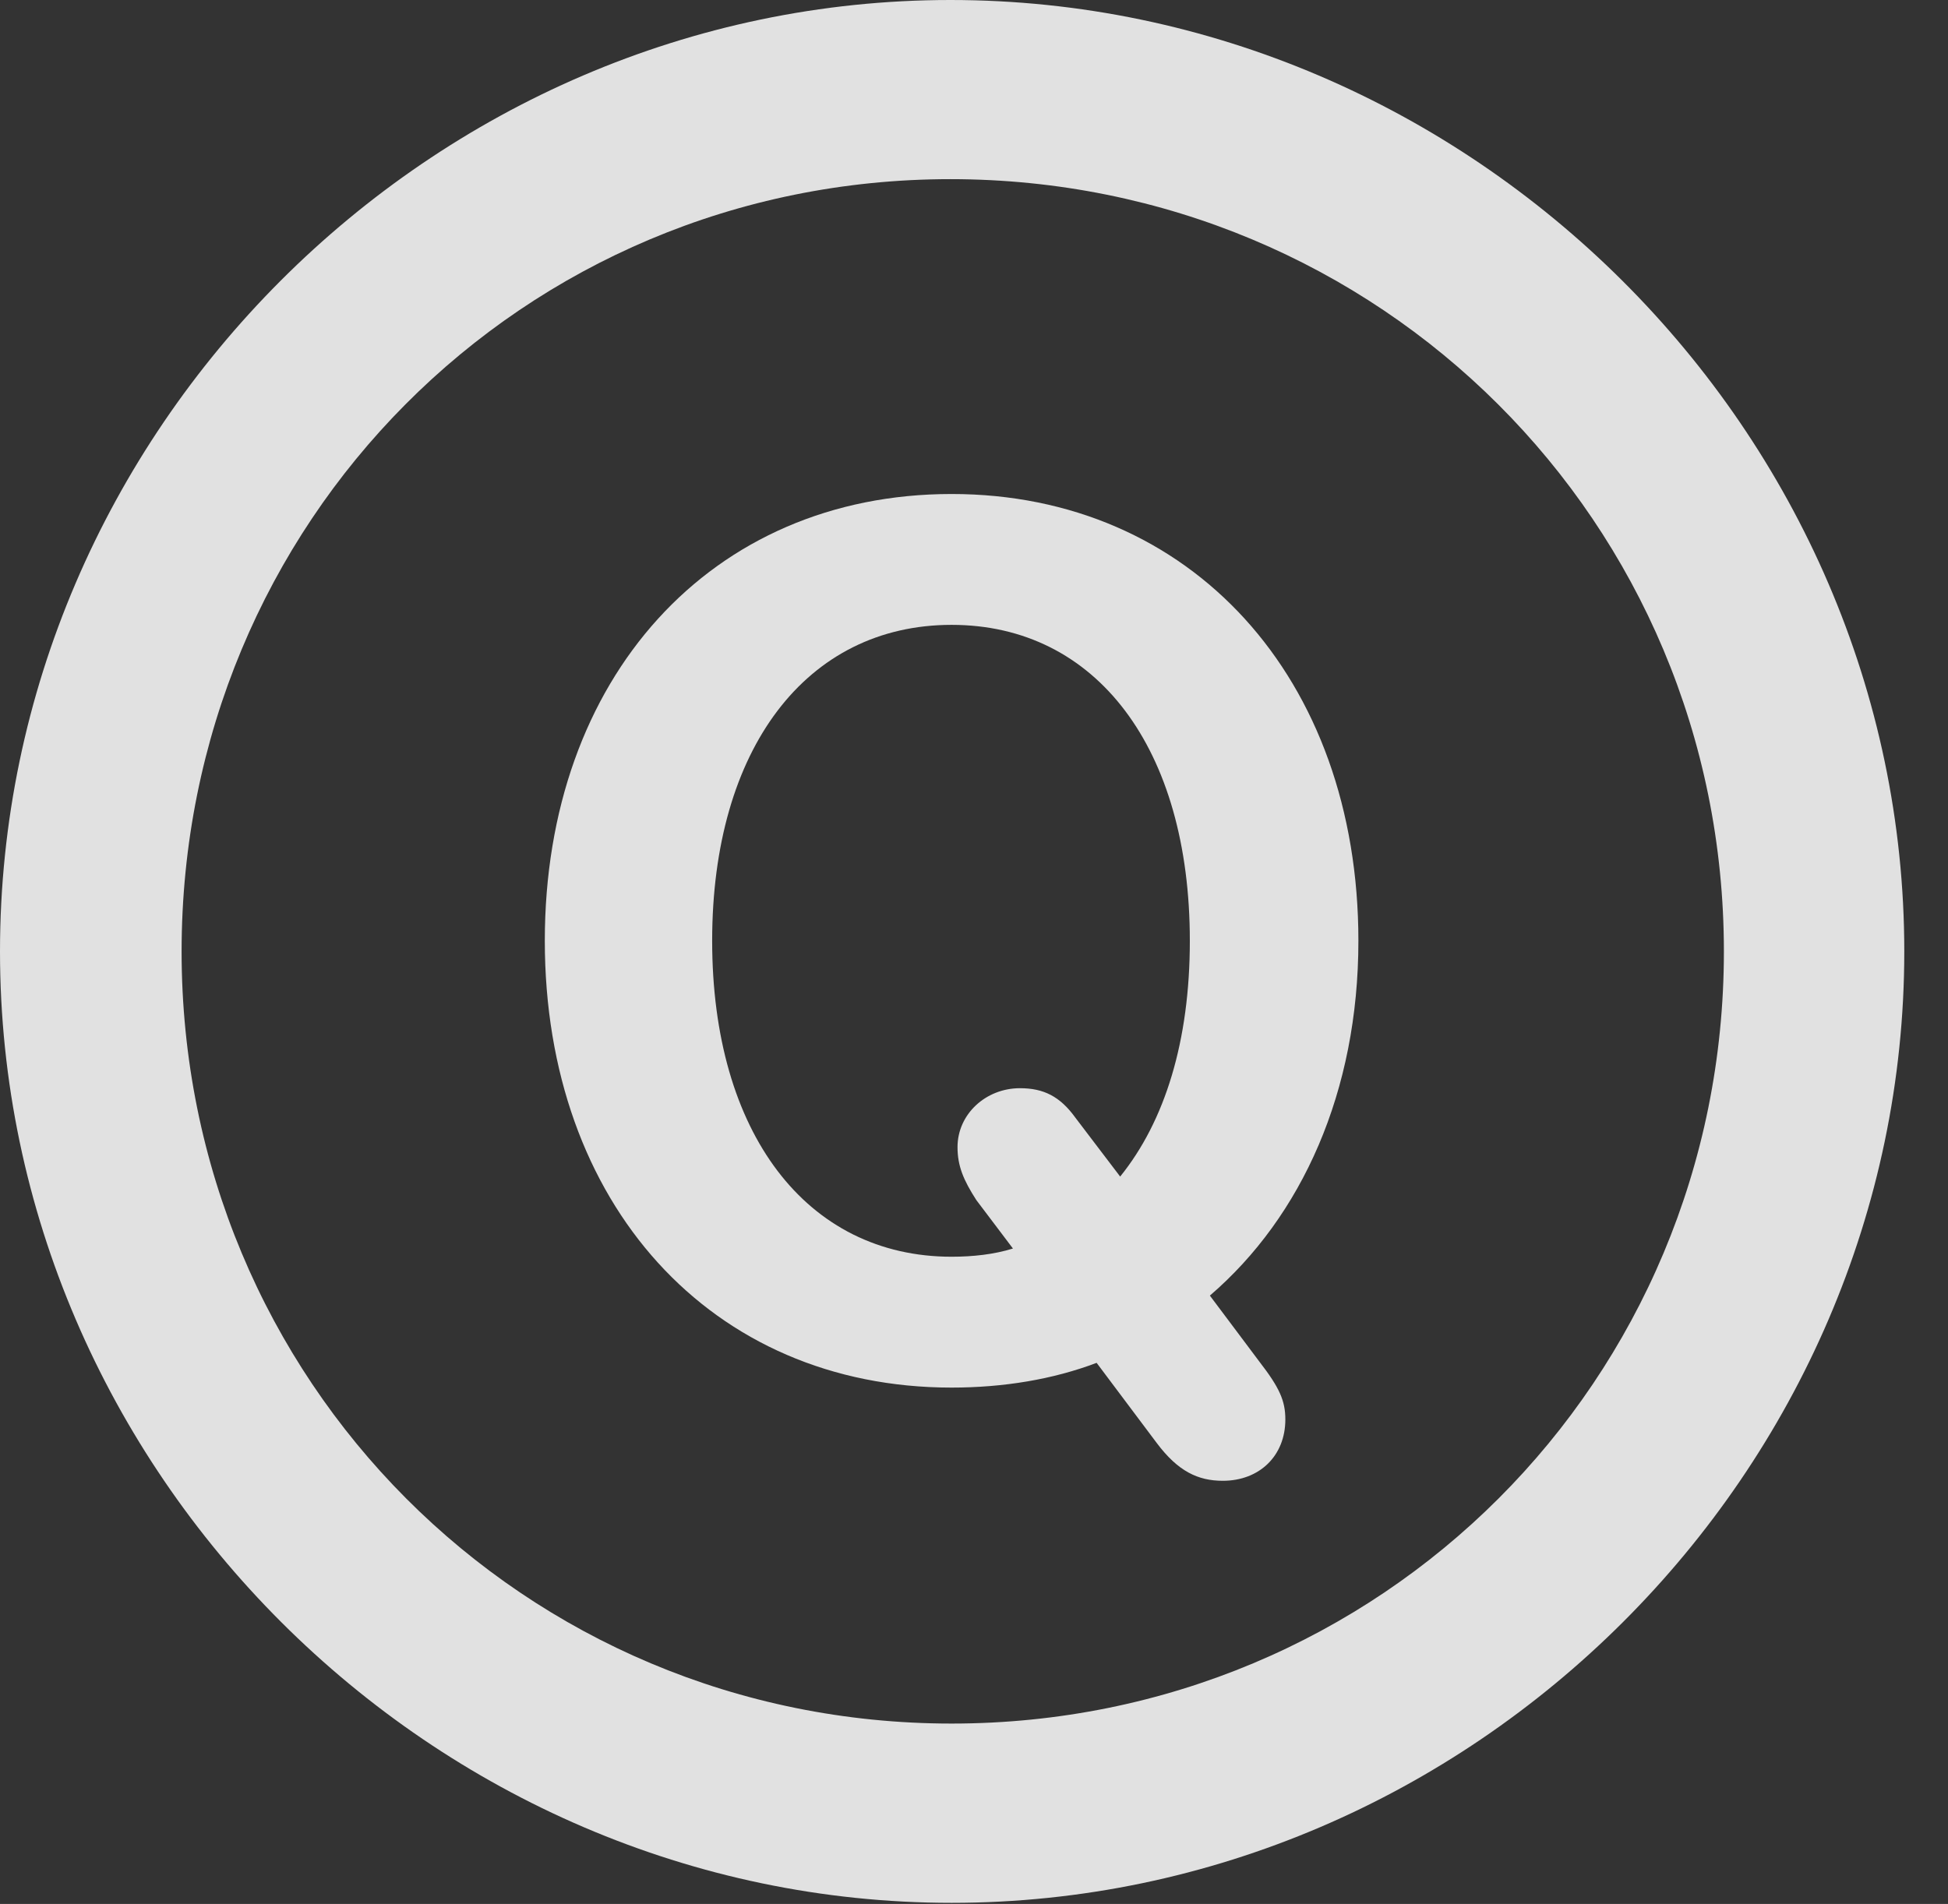 <?xml version="1.0" encoding="UTF-8"?>
<!--Generator: Apple Native CoreSVG 232.5-->
<!DOCTYPE svg
PUBLIC "-//W3C//DTD SVG 1.1//EN"
       "http://www.w3.org/Graphics/SVG/1.1/DTD/svg11.dtd">
<svg version="1.1" xmlns="http://www.w3.org/2000/svg" xmlns:xlink="http://www.w3.org/1999/xlink" width="16.133" height="15.771">
 <rect width="100%" height="100%" fill="#333333" stroke="none"/>
 <g>
  <rect height="15.771" opacity="0" width="16.133" x="0" y="0"/>
  <path d="M7.881 15.762C12.188 15.762 15.771 12.188 15.771 7.881C15.771 3.574 12.178 0 7.871 0C3.574 0 0 3.574 0 7.881C0 12.188 3.584 15.762 7.881 15.762ZM7.881 14.277C4.336 14.277 1.504 11.435 1.504 7.881C1.504 4.326 4.326 1.484 7.871 1.484C11.426 1.484 14.277 4.326 14.277 7.881C14.277 11.435 11.435 14.277 7.881 14.277Z" fill="#ffffff" fill-opacity="0.85"/>
  <path d="M7.881 11.494C8.311 11.494 8.721 11.426 9.082 11.289L9.58 11.953C9.756 12.188 9.922 12.266 10.127 12.266C10.43 12.266 10.645 12.06 10.645 11.758C10.645 11.602 10.596 11.494 10.43 11.279L10.02 10.732C10.781 10.078 11.25 9.043 11.25 7.793C11.25 5.615 9.863 4.092 7.881 4.092C5.889 4.092 4.512 5.615 4.512 7.793C4.512 9.971 5.889 11.494 7.881 11.494ZM7.881 10.41C6.68 10.41 5.898 9.385 5.898 7.793C5.898 6.201 6.68 5.176 7.881 5.176C9.082 5.176 9.854 6.201 9.854 7.793C9.854 8.623 9.648 9.287 9.277 9.746L8.906 9.258C8.779 9.082 8.643 9.014 8.447 9.014C8.164 9.014 7.93 9.229 7.93 9.502C7.93 9.658 7.979 9.775 8.086 9.941L8.389 10.342C8.232 10.391 8.057 10.41 7.881 10.41Z" fill="#ffffff" fill-opacity="0.85"/>
 </g>
</svg>
